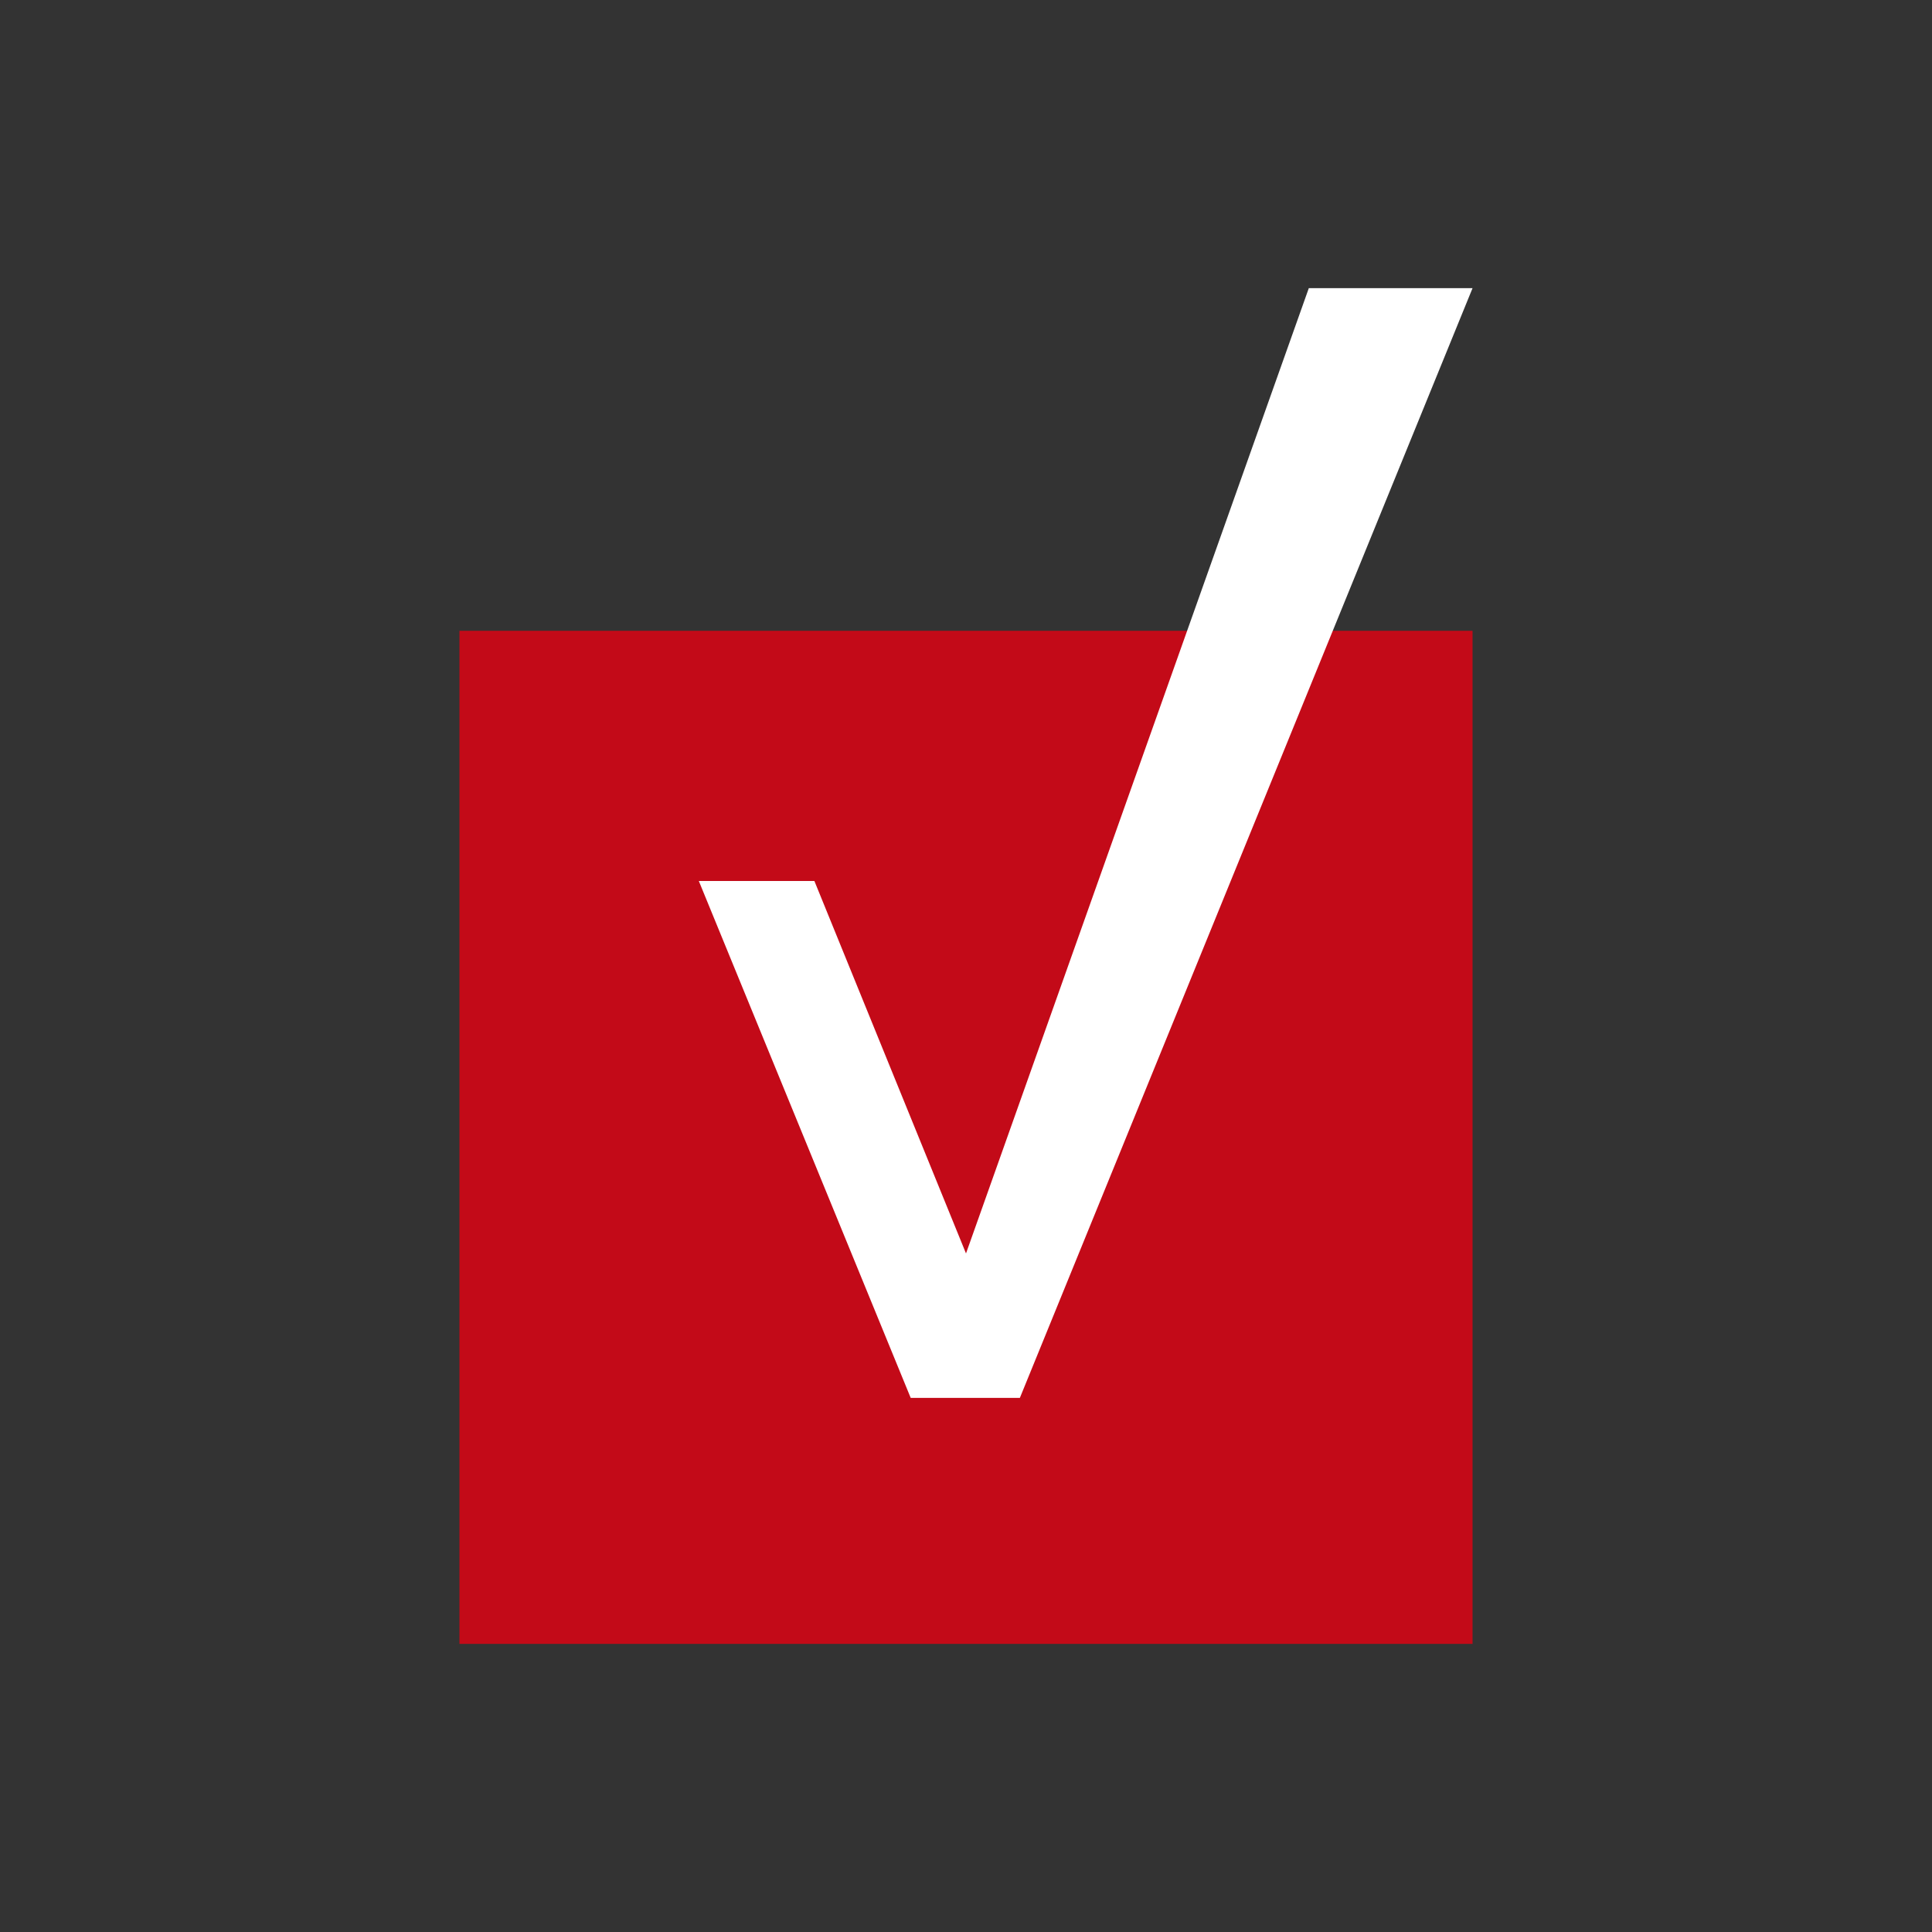 <?xml version="1.0" encoding="utf-8"?>
<!-- Generator: Adobe Illustrator 27.1.1, SVG Export Plug-In . SVG Version: 6.00 Build 0)  -->
<svg version="1.1" id="Capa_1" xmlns="http://www.w3.org/2000/svg" xmlns:xlink="http://www.w3.org/1999/xlink" x="0px" y="0px"
	 viewBox="0 0 1000 1000" style="enable-background:new 0 0 1000 1000;" xml:space="preserve">
<rect x="0" y="0" width="1000" height="1000" fill="#333333" stroke="none"/>
<style type="text/css">
	.st0{fill:#C30A18;}
	.st1{fill:#FFFFFF;}
</style>
<g>
	<rect x="237.81" y="326.49" class="st0" width="524.38" height="524.38"/>
	<polygon class="st1" points="361.71,456.01 421.53,456.01 500,648.78 677.44,149.14 762.19,149.14 527.88,723.55 471.38,723.55 	
		"/>
</g>
</svg>
